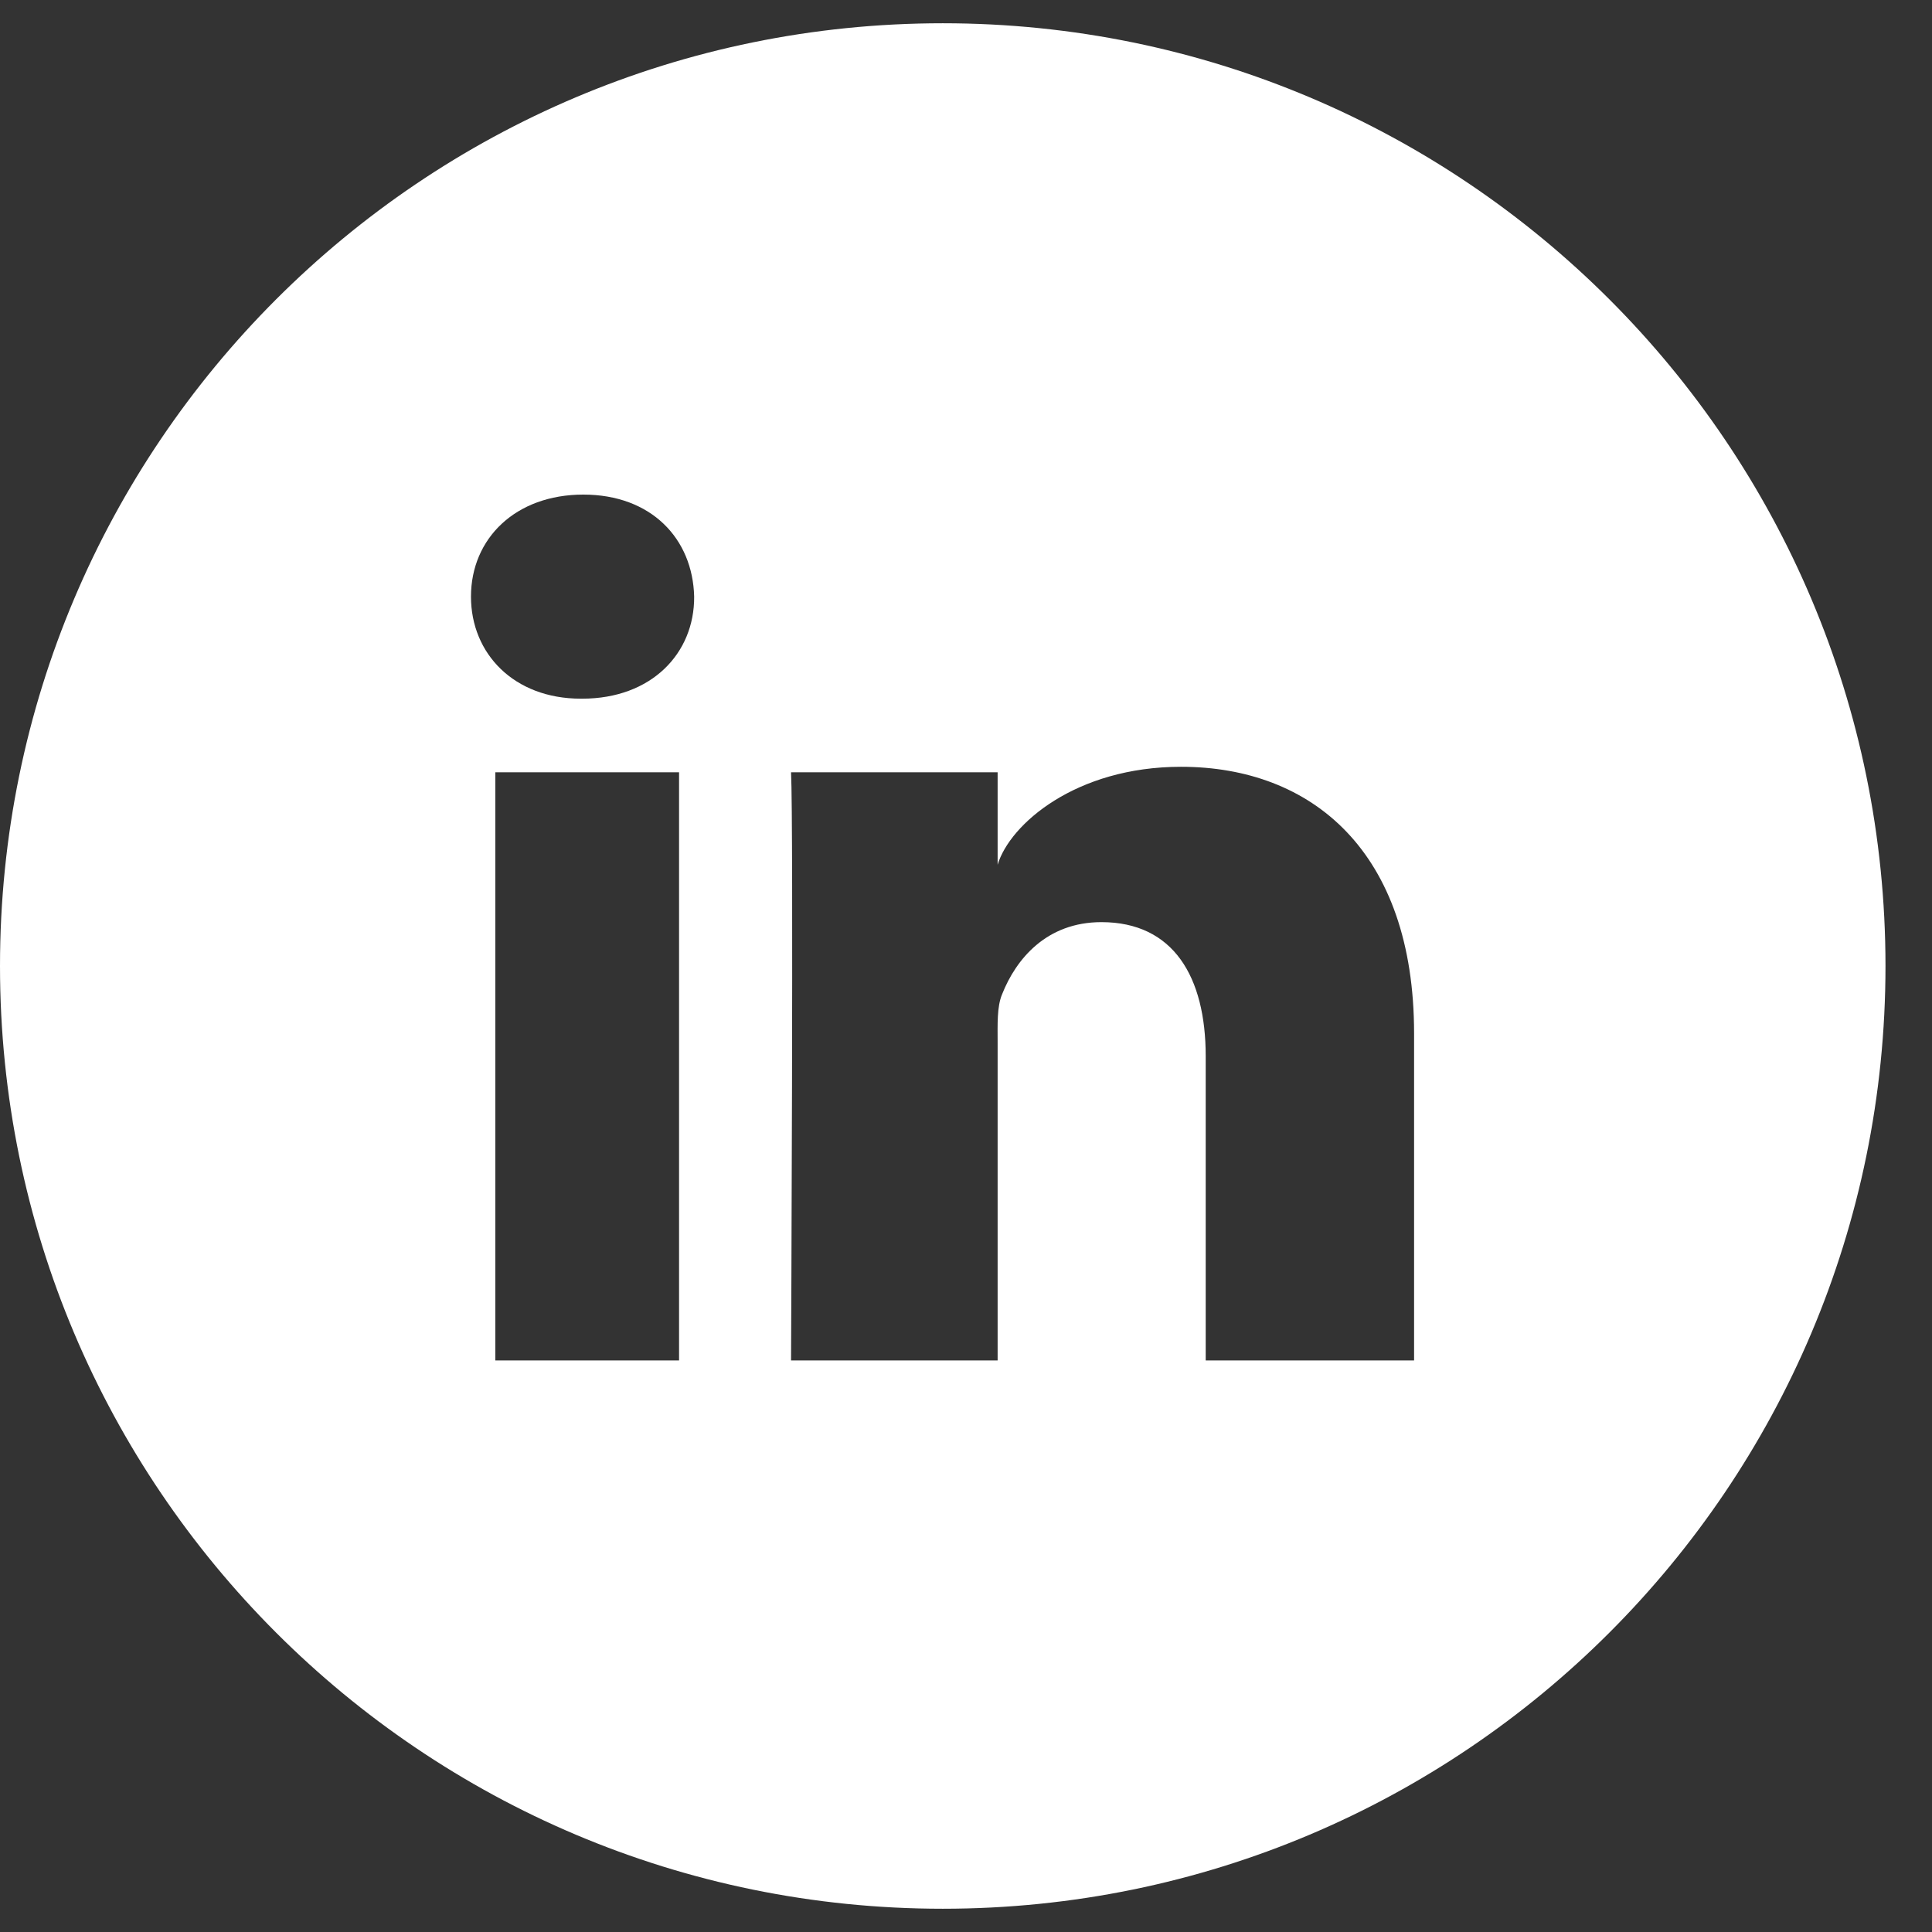<svg width="27" height="27" viewBox="0 0 27 27" fill="none" xmlns="http://www.w3.org/2000/svg">
<rect x="0" y="0" width="27" height="27" fill="#333333" stroke="none"/>
<path d="M13.175 0.325C5.898 0.325 0 6.223 0 13.5C0 20.777 5.898 26.675 13.175 26.675C20.452 26.675 26.35 20.777 26.35 13.5C26.35 6.223 20.452 0.325 13.175 0.325ZM9.49 19.012H6.922V10.793H9.49V19.012ZM8.137 9.764H8.116C7.184 9.764 6.582 9.136 6.582 8.338C6.582 7.525 7.205 6.912 8.152 6.912C9.099 6.912 9.681 7.525 9.701 8.338C9.706 9.131 9.104 9.764 8.137 9.764ZM19.762 19.012H16.85V14.761C16.85 13.649 16.397 12.887 15.393 12.887C14.626 12.887 14.199 13.402 14.004 13.896C13.931 14.071 13.942 14.318 13.942 14.57V19.012H11.055C11.055 19.012 11.091 11.477 11.055 10.793H13.942V12.085C14.112 11.519 15.033 10.716 16.505 10.716C18.332 10.716 19.762 11.899 19.762 14.442V19.012Z" fill="white"/>
</svg>
